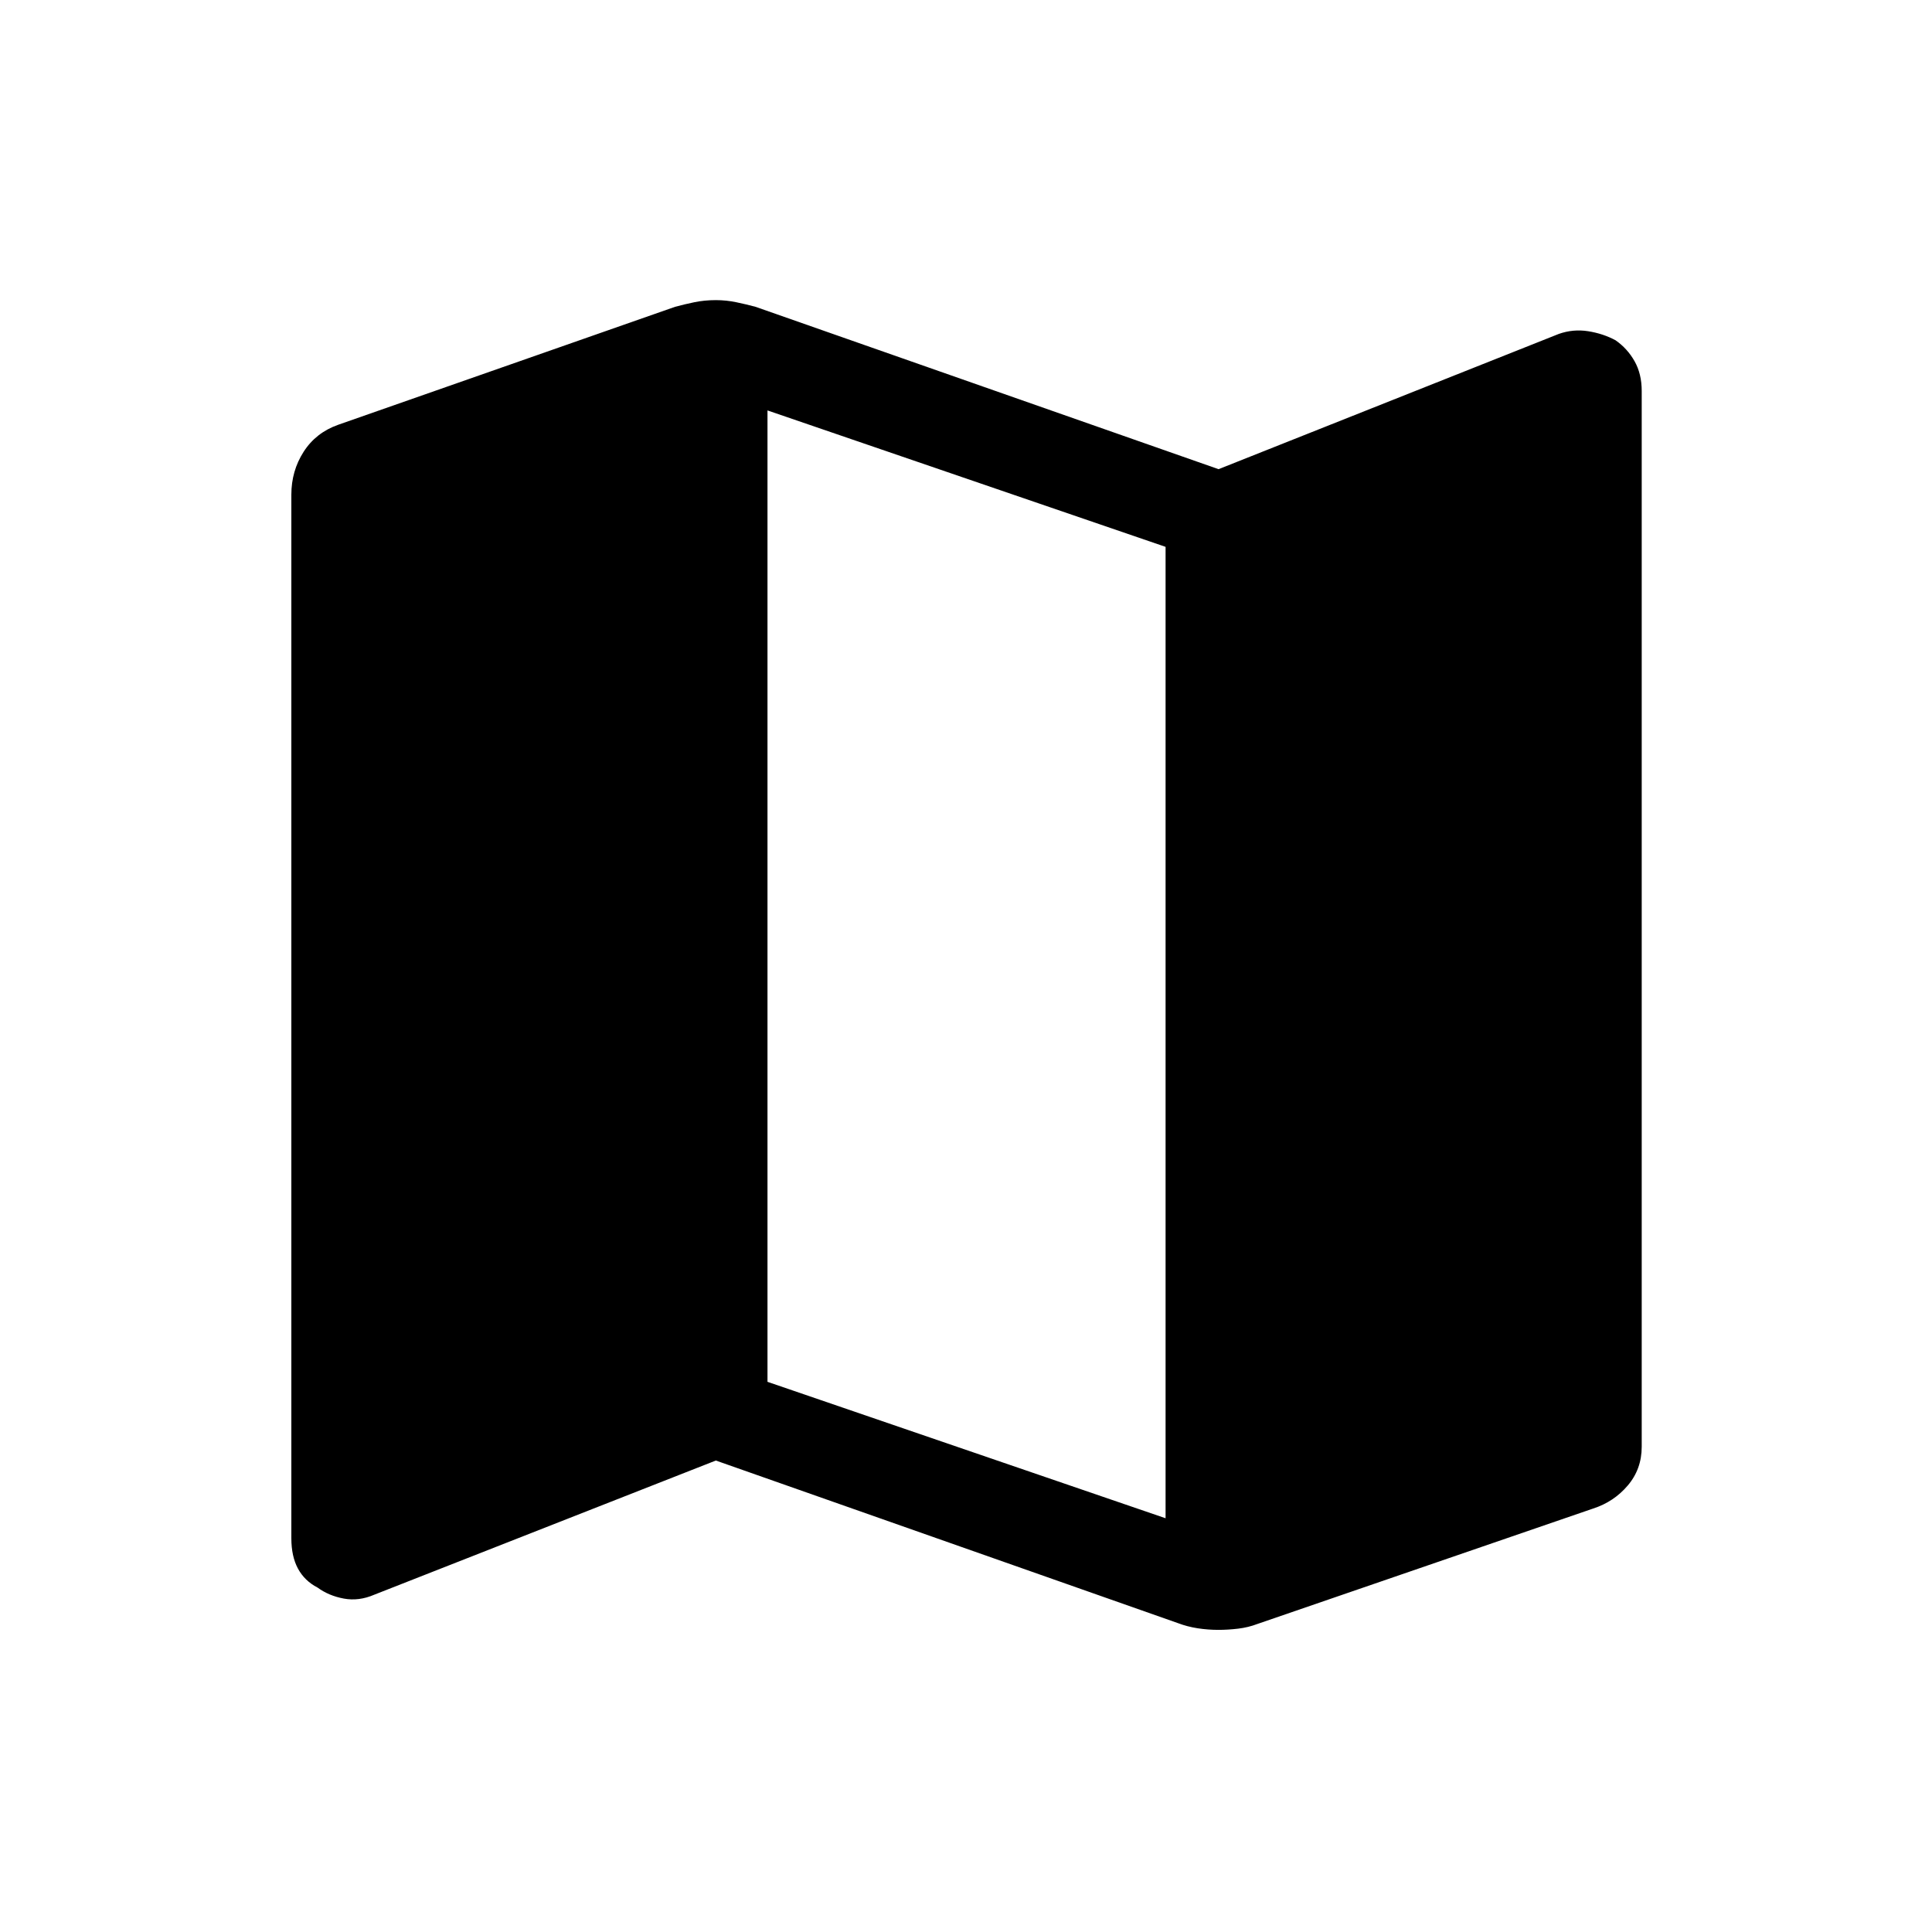 <svg xmlns="http://www.w3.org/2000/svg" height="40" viewBox="0 -960 960 960" width="40"><path d="m585.36-153.46-229.67-80.81-169.74 66.68q-7.64 3.29-15.09 1.92-7.44-1.37-13.1-5.49-6.43-3.34-9.71-9.42-3.28-6.07-3.28-15.08V-714.2q0-11.8 6.1-21.31 6.09-9.5 17.17-13.42l167.38-58.61q4.46-1.22 9.53-2.27 5.06-1.06 10.74-1.06 5.16 0 10.22 1.06 5.07 1.05 9.53 2.27l230.06 80.67 169.07-67.21q7.12-2.51 14.57-1.34 7.44 1.17 13.62 4.5 5.91 4.13 9.45 10.41 3.55 6.28 3.55 14.76v524.62q0 11.12-6.93 19.26-6.92 8.14-17.22 11.46l-166.75 57.33q-4.6 1.75-9.64 2.35-5.03.6-9.75.6-5.25 0-10.38-.79-5.13-.8-9.73-2.54Zm-6.19-52.13v-482.68l-197.81-67.79v482.68l197.81 67.79Z"/></svg>